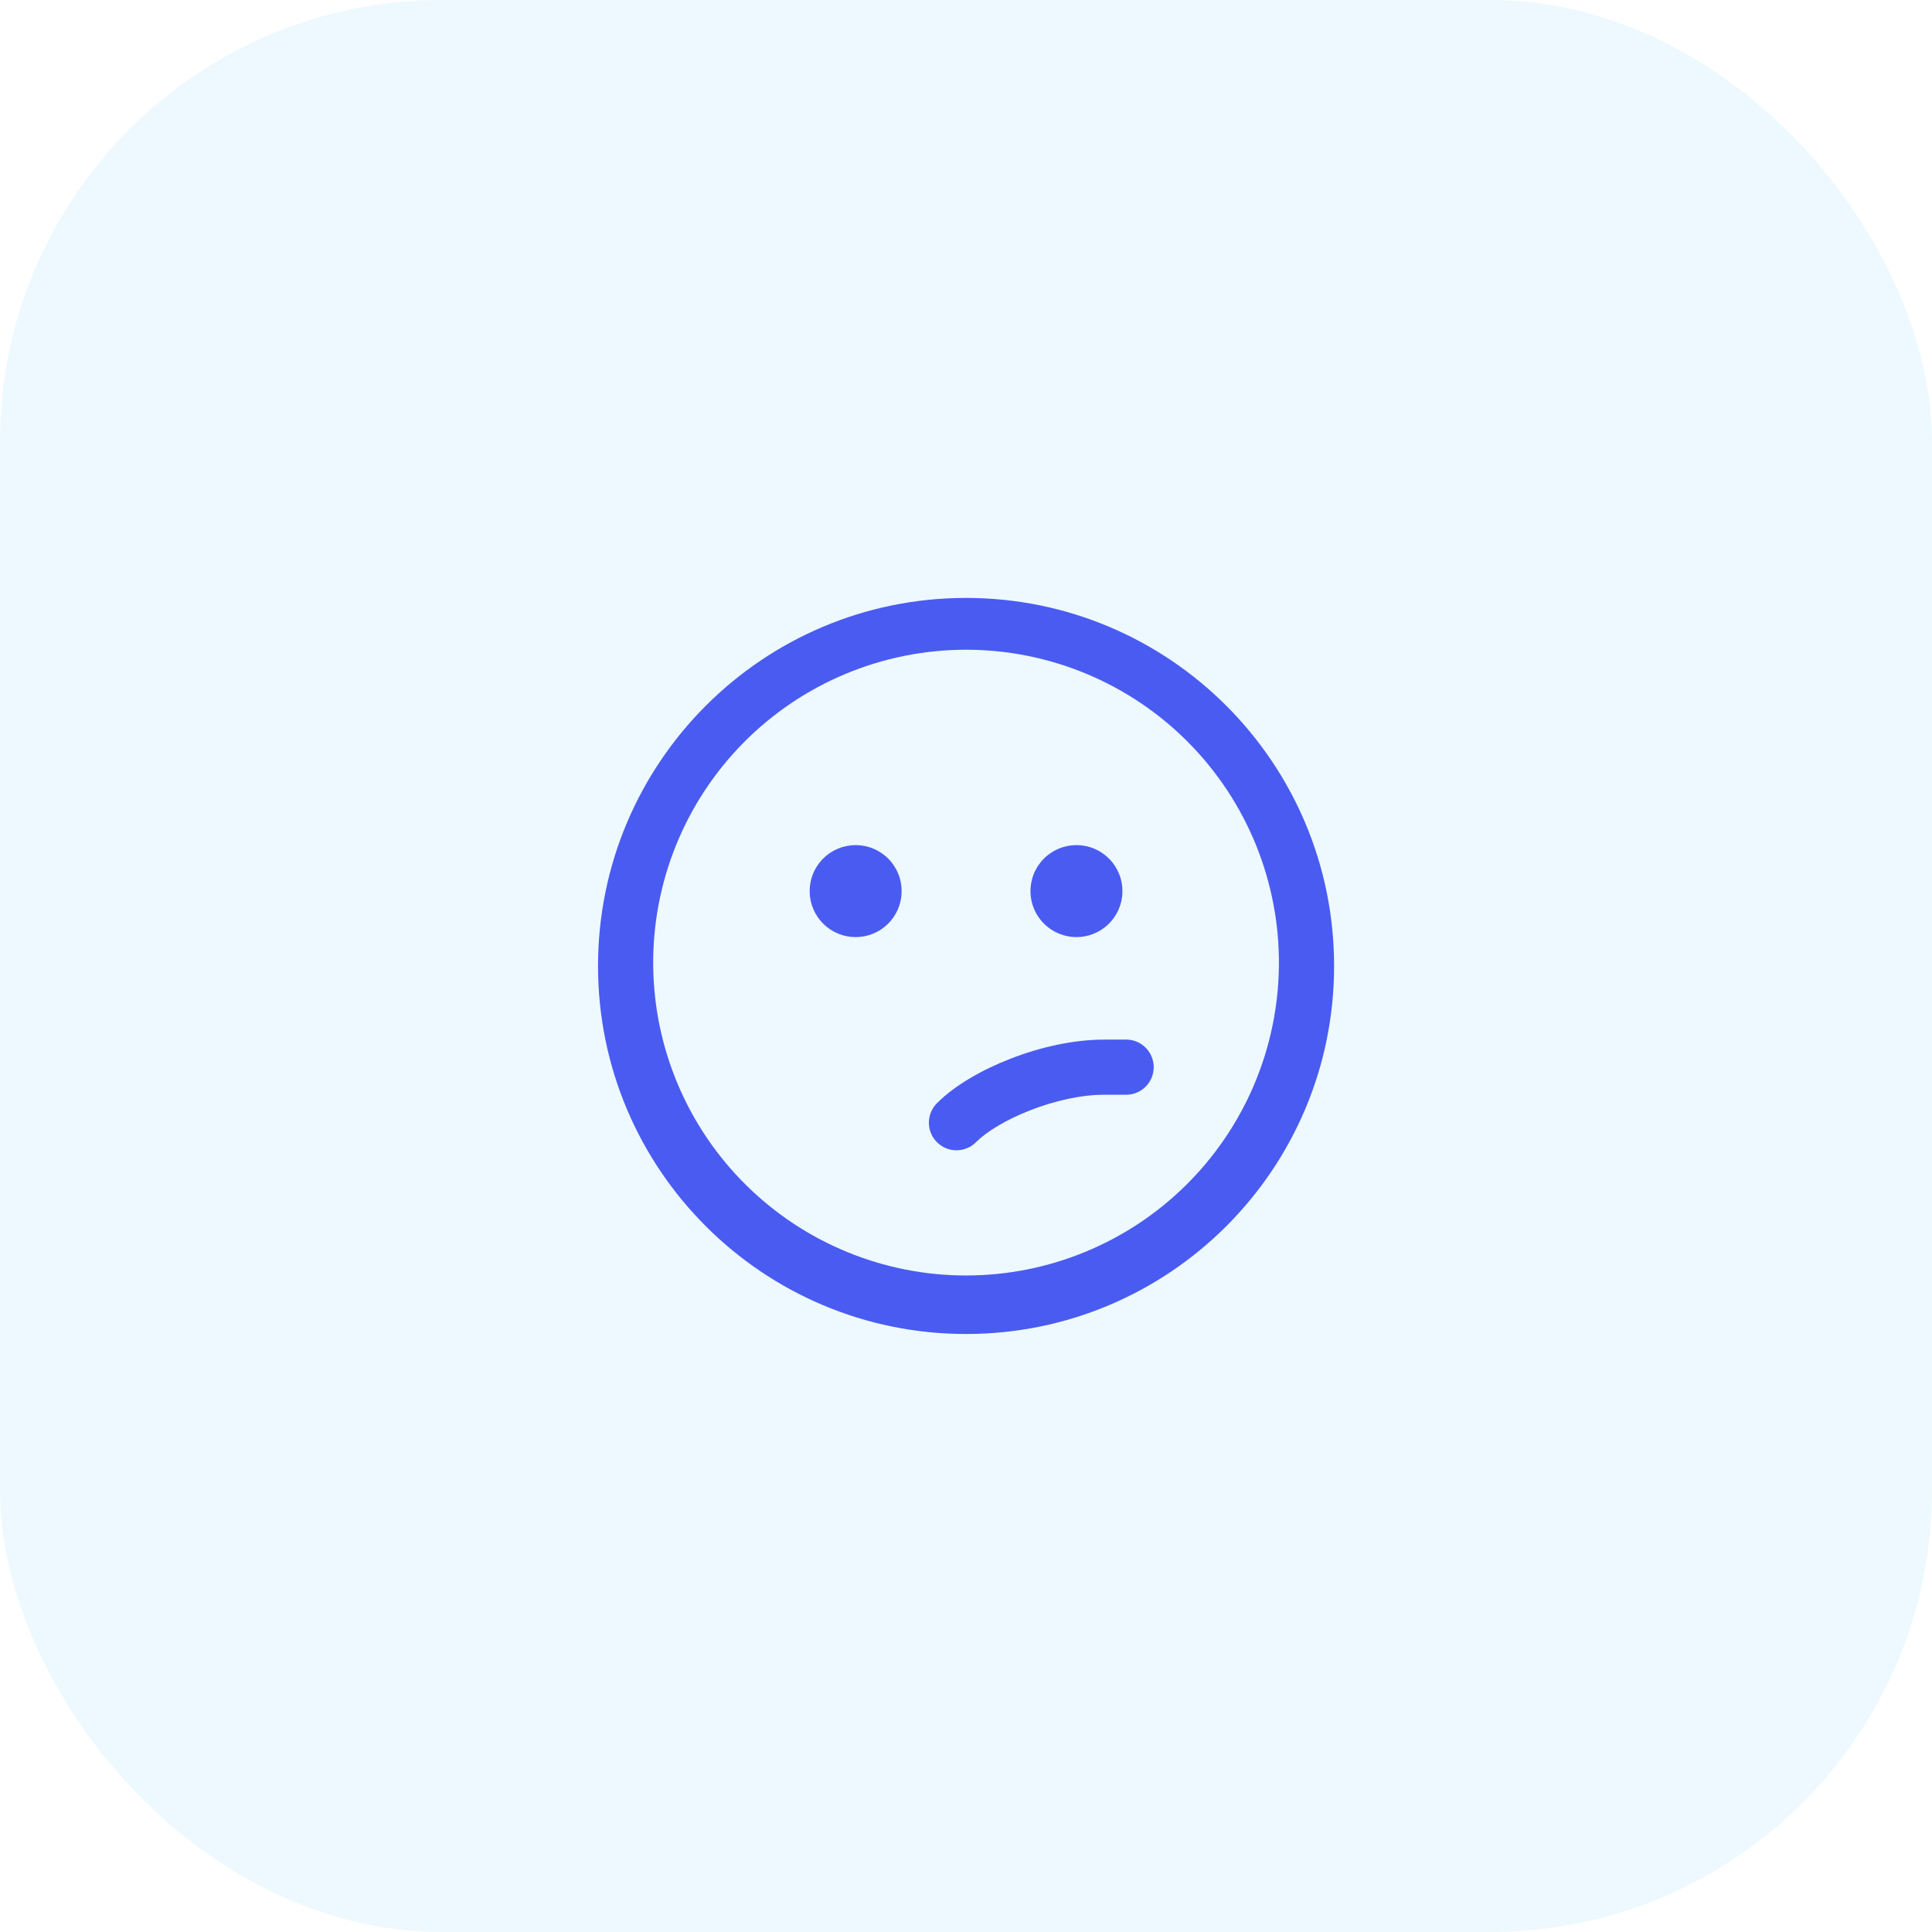 <svg width="70" height="70" viewBox="0 0 70 70" fill="none" xmlns="http://www.w3.org/2000/svg">
<rect width="70" height="70" rx="16" fill="#4CC0F2" fill-opacity="0.1"/>
<path d="M32.668 32.333C32.674 32.111 32.636 31.889 32.555 31.681C32.474 31.474 32.352 31.284 32.197 31.125C32.042 30.965 31.856 30.838 31.651 30.751C31.445 30.664 31.225 30.62 31.002 30.62C30.779 30.62 30.559 30.664 30.353 30.751C30.148 30.838 29.962 30.965 29.807 31.125C29.652 31.284 29.53 31.474 29.449 31.681C29.368 31.889 29.33 32.111 29.336 32.333C29.348 32.767 29.529 33.179 29.84 33.481C30.151 33.784 30.568 33.953 31.002 33.953C31.436 33.953 31.853 33.784 32.164 33.481C32.475 33.179 32.656 32.767 32.668 32.333V32.333ZM40.668 32.333C40.674 32.111 40.636 31.889 40.555 31.681C40.474 31.474 40.352 31.284 40.197 31.125C40.042 30.965 39.856 30.838 39.651 30.751C39.445 30.664 39.225 30.62 39.002 30.62C38.779 30.62 38.559 30.664 38.353 30.751C38.148 30.838 37.962 30.965 37.807 31.125C37.652 31.284 37.53 31.474 37.449 31.681C37.368 31.889 37.33 32.111 37.336 32.333C37.348 32.767 37.529 33.179 37.84 33.481C38.151 33.784 38.568 33.953 39.002 33.953C39.436 33.953 39.853 33.784 40.164 33.481C40.475 33.179 40.656 32.767 40.668 32.333ZM40.001 37.667C38.868 37.667 37.659 37.951 36.613 38.359C35.577 38.761 34.595 39.324 33.96 39.959C33.864 40.051 33.788 40.161 33.736 40.283C33.684 40.406 33.656 40.537 33.655 40.669C33.654 40.802 33.679 40.934 33.73 41.057C33.78 41.18 33.854 41.291 33.948 41.385C34.042 41.479 34.154 41.553 34.277 41.603C34.4 41.654 34.531 41.679 34.664 41.678C34.797 41.676 34.928 41.649 35.05 41.596C35.172 41.544 35.282 41.468 35.375 41.372C35.741 41.007 36.445 40.569 37.339 40.223C38.219 39.88 39.177 39.665 40.001 39.665H40.801C41.066 39.665 41.321 39.56 41.508 39.373C41.696 39.185 41.801 38.931 41.801 38.665C41.801 38.4 41.696 38.146 41.508 37.958C41.321 37.771 41.066 37.665 40.801 37.665H40.001V37.667ZM48.337 35C48.337 27.635 42.367 21.664 35.001 21.664C27.636 21.664 21.668 27.635 21.668 35C21.667 42.364 27.636 48.333 35.001 48.333C42.367 48.333 48.337 42.363 48.337 34.999V35ZM23.667 35C23.65 33.501 23.932 32.014 24.494 30.624C25.056 29.235 25.889 27.971 26.943 26.905C27.997 25.839 29.252 24.993 30.636 24.416C32.019 23.838 33.503 23.541 35.002 23.541C36.501 23.541 37.985 23.838 39.368 24.416C40.752 24.993 42.007 25.839 43.061 26.905C44.115 27.971 44.948 29.235 45.51 30.624C46.072 32.014 46.354 33.501 46.337 35C46.305 37.985 45.096 40.837 42.974 42.936C40.852 45.036 37.987 46.213 35.002 46.213C32.017 46.213 29.152 45.036 27.03 42.936C24.907 40.837 23.699 37.985 23.667 35V35Z" fill="#4A5BF2"/>
</svg>

